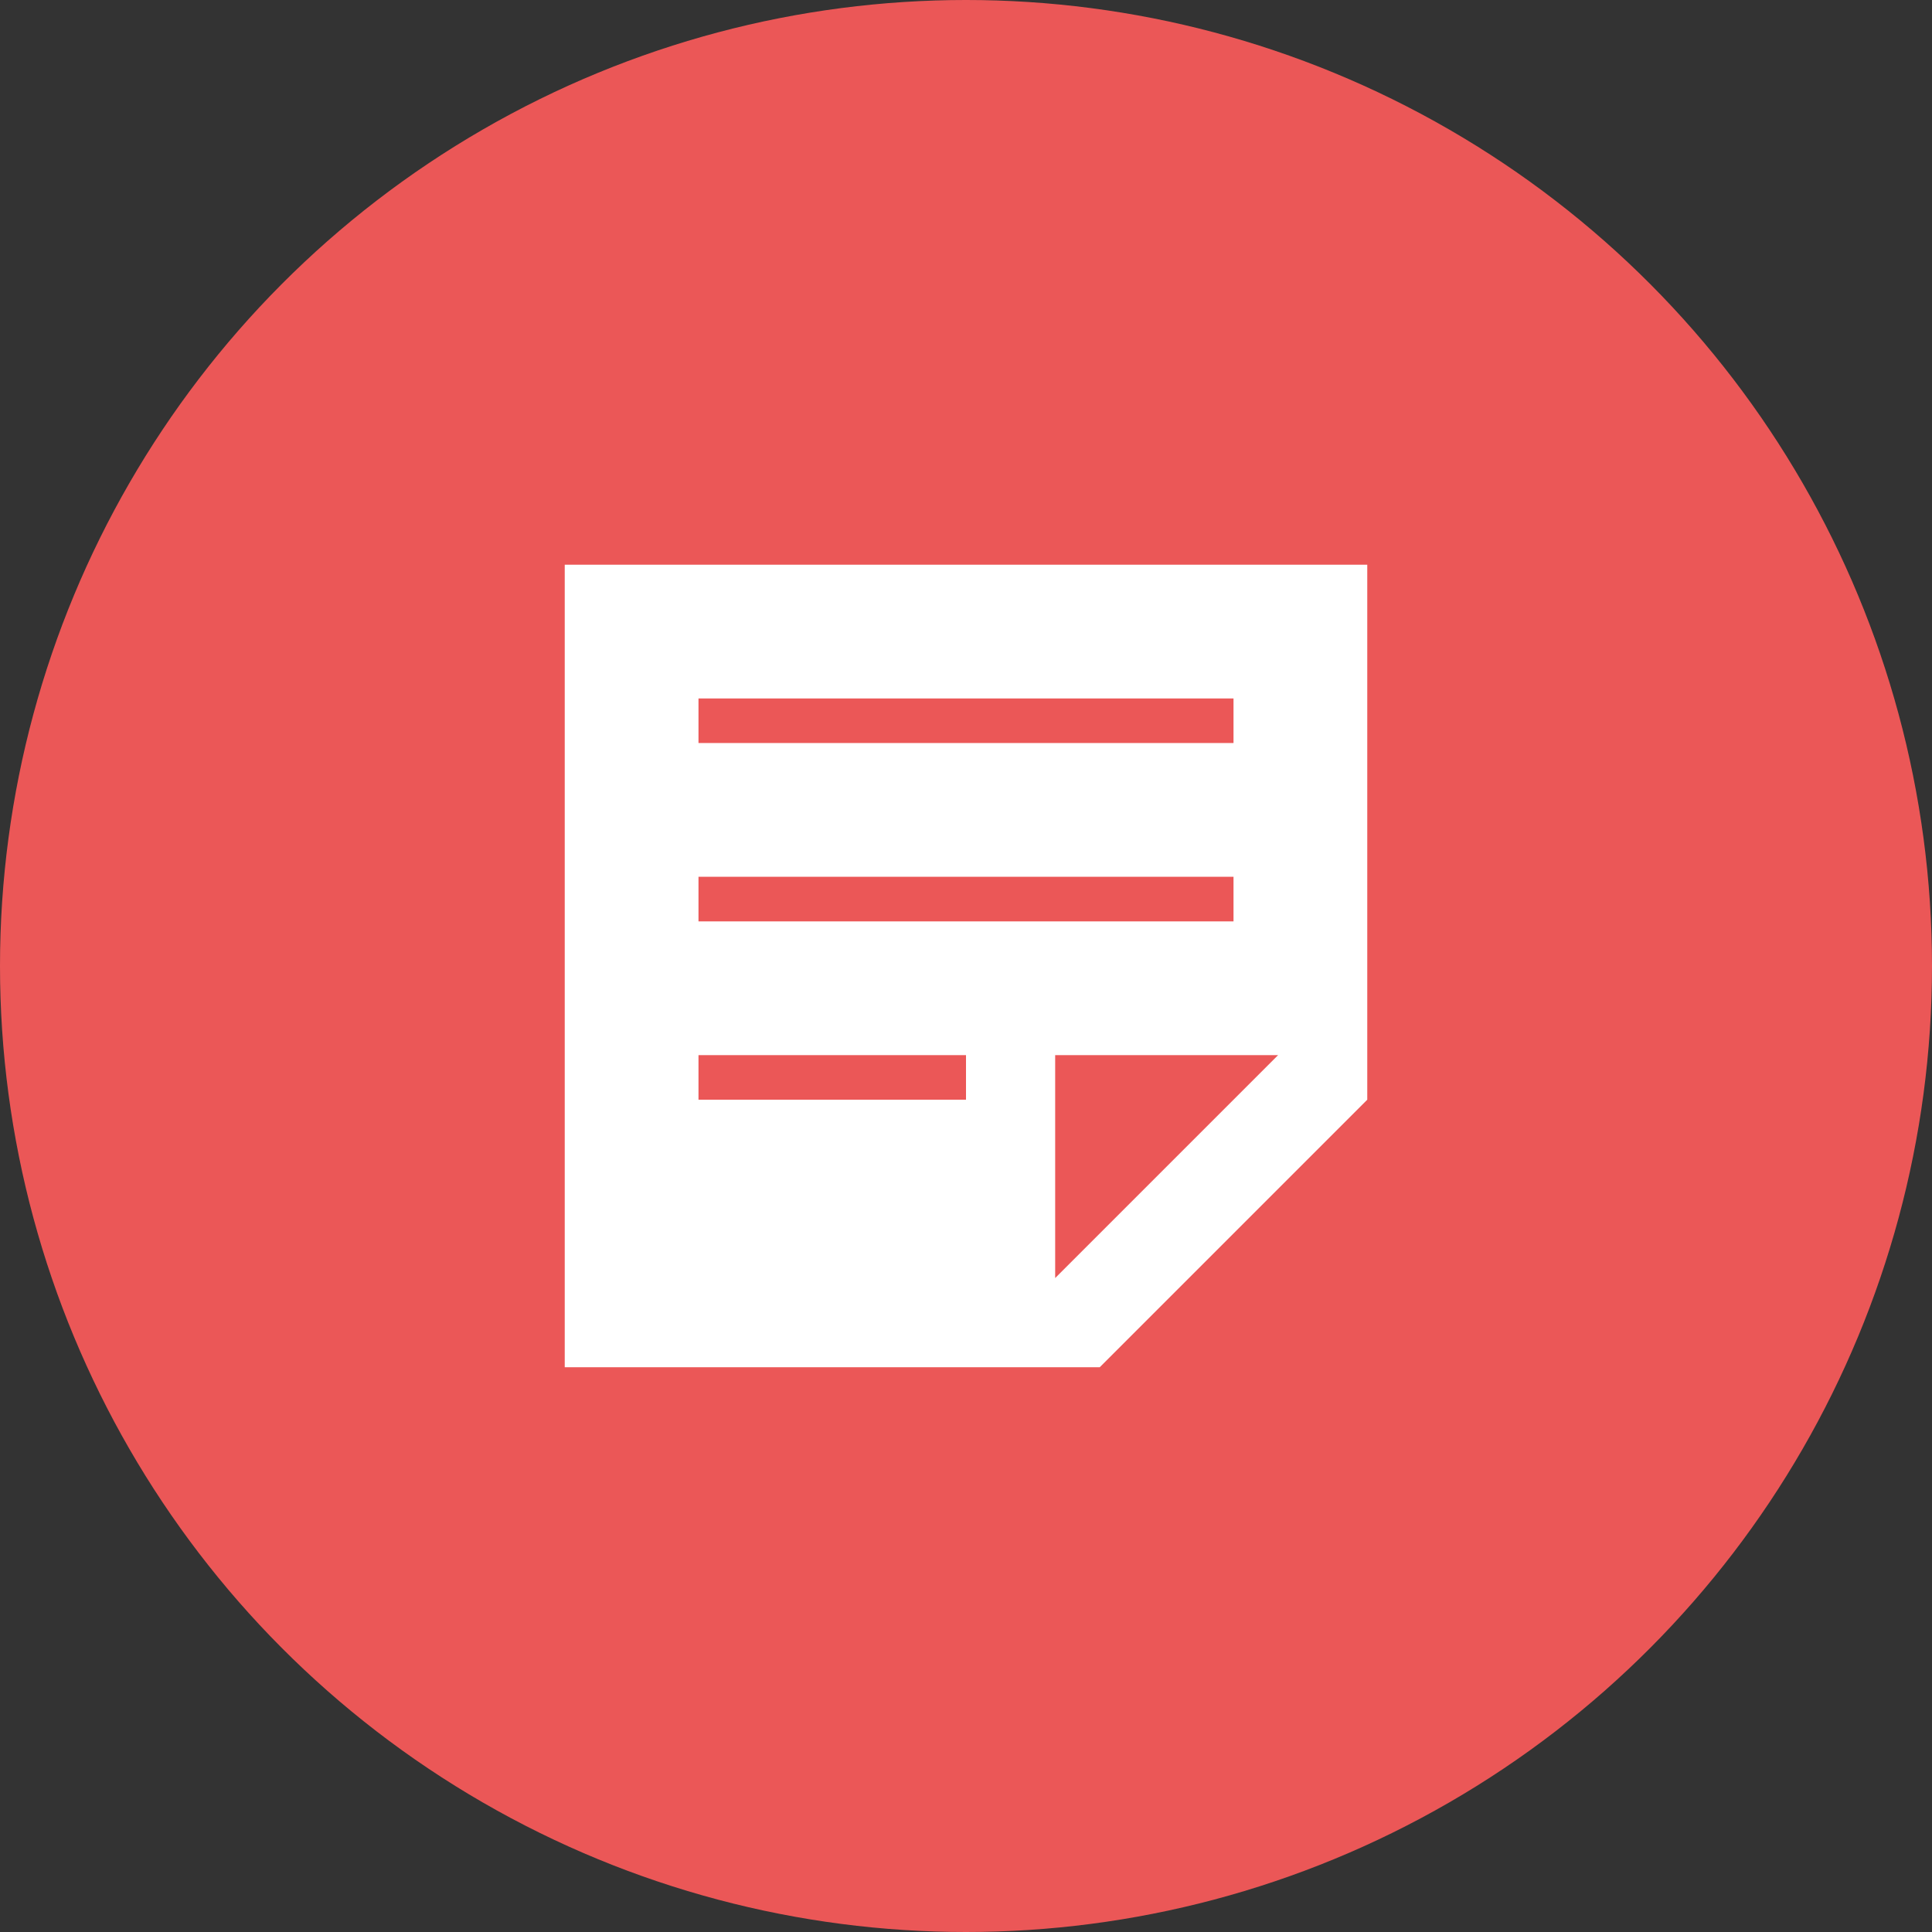 <svg width="52" height="52" viewBox="0 0 52 52" fill="none" xmlns="http://www.w3.org/2000/svg">
<rect x="0" y="0" width="52" height="52" fill="#333333" stroke="none"/>
<circle cx="26" cy="26" r="26" fill="#EB5757"/>
<path d="M15.2 15.199H36.8V29.599L29.6 36.799H15.2V15.199ZM18.8 18.799V19.999H33.2V18.799H18.8ZM18.8 23.599V24.799H33.2V23.599H18.8ZM26 29.599V28.399H18.8V29.599H26ZM28.4 34.399L34.4 28.399H28.4V34.399Z" fill="white"/>
</svg>
